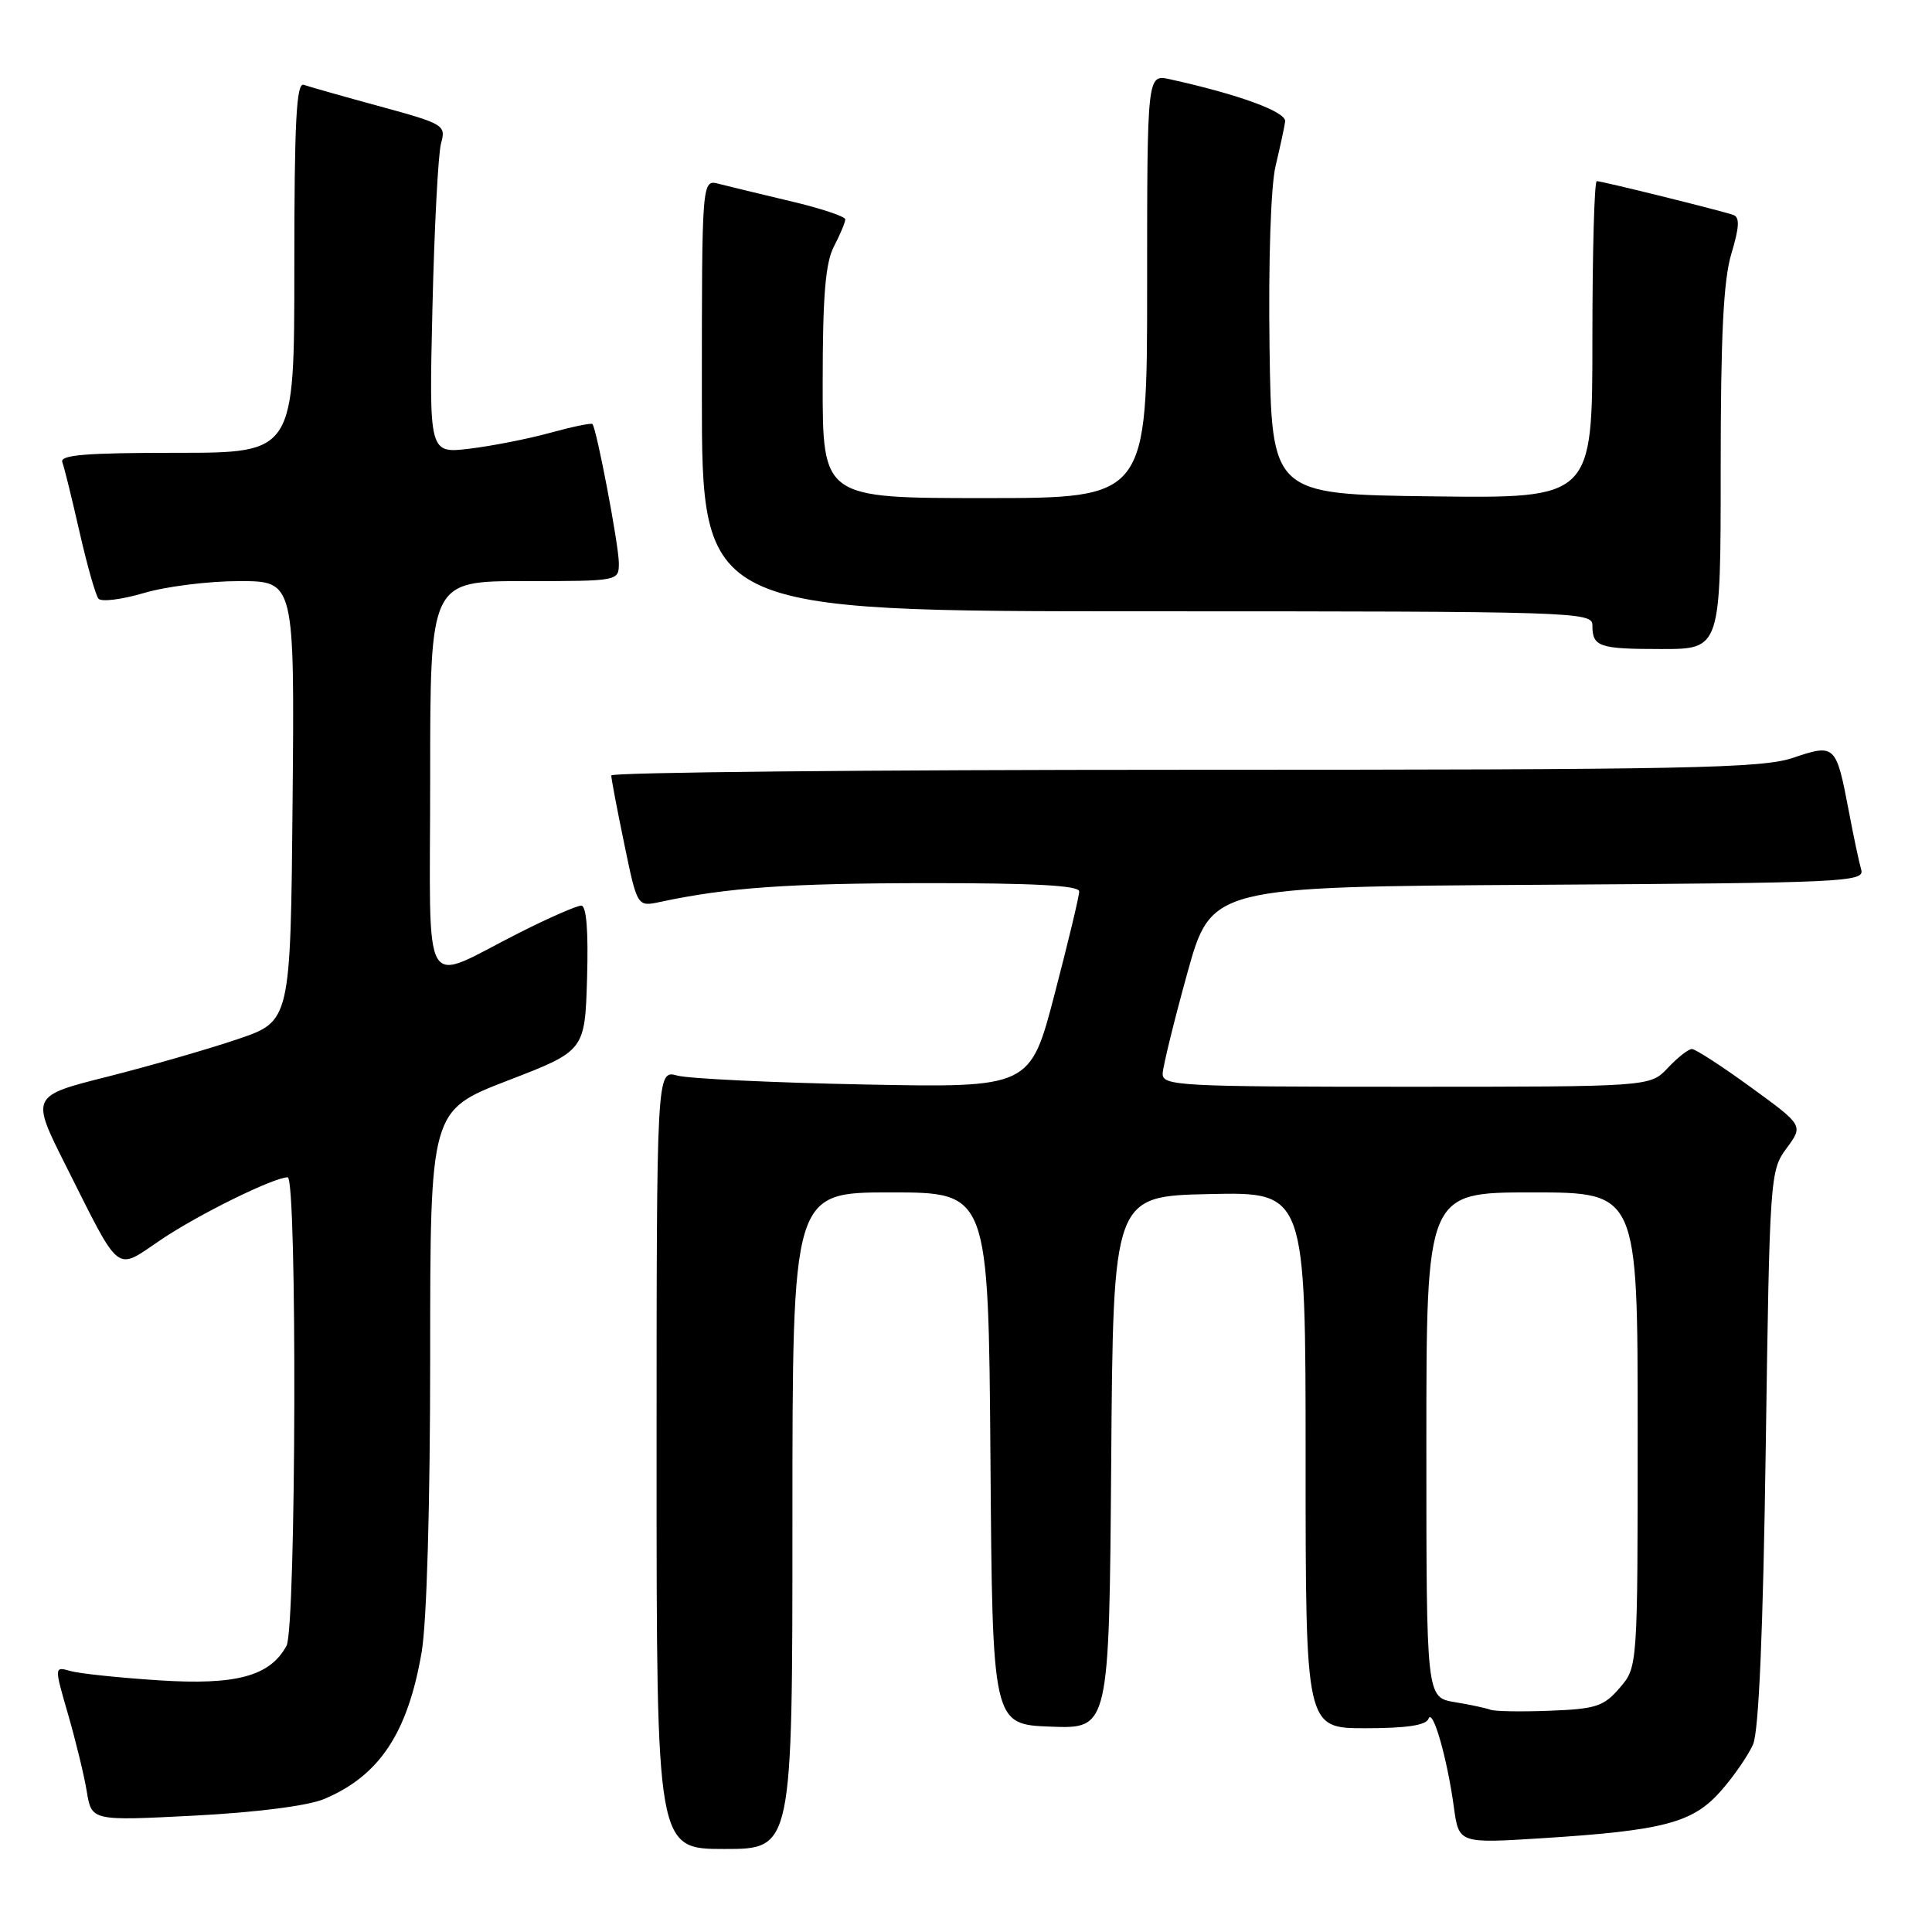 <?xml version="1.0" encoding="UTF-8" standalone="no"?>
<!DOCTYPE svg PUBLIC "-//W3C//DTD SVG 1.1//EN" "http://www.w3.org/Graphics/SVG/1.1/DTD/svg11.dtd" >
<svg xmlns="http://www.w3.org/2000/svg" xmlns:xlink="http://www.w3.org/1999/xlink" version="1.1" viewBox="0 0 256 256">
 <g >
 <path fill="currentColor"
d=" M 105.00 201.50 C 105.00 158.00 105.00 158.00 117.99 158.00 C 130.97 158.00 130.97 158.00 131.24 193.25 C 131.50 228.50 131.50 228.50 139.24 228.79 C 146.97 229.08 146.97 229.08 147.24 193.79 C 147.50 158.50 147.50 158.50 160.25 158.22 C 173.00 157.94 173.00 157.94 173.00 193.47 C 173.00 229.00 173.00 229.00 180.92 229.00 C 186.34 229.00 188.97 228.61 189.28 227.75 C 189.83 226.23 191.76 232.95 192.65 239.49 C 193.31 244.27 193.31 244.27 204.40 243.57 C 220.47 242.55 224.32 241.53 228.03 237.31 C 229.74 235.37 231.65 232.59 232.29 231.14 C 233.05 229.39 233.62 216.19 233.97 191.83 C 234.49 155.88 234.54 155.10 236.73 152.15 C 238.96 149.13 238.96 149.13 232.00 144.07 C 228.17 141.28 224.65 139.00 224.19 139.00 C 223.73 139.00 222.29 140.12 221.00 141.50 C 218.65 144.00 218.65 144.00 186.33 144.00 C 156.18 144.00 154.00 143.88 154.06 142.25 C 154.10 141.29 155.56 135.32 157.31 129.00 C 160.50 117.50 160.50 117.50 203.81 117.24 C 244.42 116.99 247.10 116.87 246.62 115.24 C 246.34 114.28 245.59 110.75 244.96 107.39 C 243.30 98.68 243.15 98.53 237.60 100.41 C 233.50 101.81 223.70 102.00 156.97 102.00 C 115.18 102.00 81.00 102.34 81.00 102.75 C 80.99 103.16 81.77 107.25 82.72 111.83 C 84.44 120.16 84.44 120.16 87.47 119.51 C 96.36 117.61 104.41 117.04 122.75 117.02 C 137.04 117.01 143.00 117.33 143.00 118.12 C 143.00 118.74 141.54 124.84 139.75 131.69 C 136.51 144.13 136.51 144.13 114.50 143.70 C 102.40 143.46 91.26 142.93 89.75 142.52 C 87.00 141.77 87.00 141.77 87.00 193.38 C 87.00 245.00 87.00 245.00 96.00 245.00 C 105.00 245.00 105.00 245.00 105.00 201.50 Z  M 42.92 238.39 C 50.26 235.32 54.03 229.65 55.87 218.92 C 56.55 214.95 57.00 199.39 57.00 179.74 C 57.00 147.15 57.00 147.15 67.25 143.19 C 77.50 139.24 77.50 139.24 77.79 129.62 C 77.97 123.32 77.71 120.00 77.01 120.00 C 76.43 120.00 72.77 121.60 68.88 123.56 C 55.56 130.27 57.00 132.77 57.00 102.98 C 57.00 77.00 57.00 77.00 69.50 77.00 C 82.00 77.00 82.00 77.00 82.00 74.61 C 82.00 72.27 79.06 56.81 78.50 56.19 C 78.34 56.02 75.80 56.55 72.86 57.36 C 69.91 58.17 65.10 59.11 62.17 59.46 C 56.85 60.09 56.85 60.09 57.30 40.79 C 57.55 30.18 58.06 20.37 58.44 19.00 C 59.11 16.58 58.85 16.42 50.32 14.09 C 45.47 12.77 40.94 11.48 40.25 11.24 C 39.27 10.88 39.00 16.13 39.00 35.39 C 39.00 60.00 39.00 60.00 23.39 60.00 C 11.32 60.00 7.89 60.28 8.26 61.25 C 8.52 61.94 9.54 66.10 10.54 70.50 C 11.54 74.90 12.67 78.87 13.05 79.33 C 13.44 79.78 16.14 79.44 19.06 78.58 C 21.98 77.71 27.66 77.00 31.70 77.00 C 39.03 77.00 39.03 77.00 38.77 106.16 C 38.50 135.32 38.50 135.32 31.50 137.69 C 27.65 139.00 19.91 141.23 14.30 142.65 C 4.09 145.22 4.09 145.22 8.66 154.33 C 16.11 169.14 15.18 168.42 21.30 164.29 C 26.27 160.93 36.28 156.00 38.12 156.00 C 39.39 156.00 39.24 215.68 37.97 218.06 C 35.80 222.10 31.31 223.32 21.03 222.65 C 15.79 222.31 10.53 221.76 9.34 221.42 C 7.18 220.81 7.18 220.81 9.02 227.16 C 10.03 230.65 11.15 235.25 11.50 237.39 C 12.14 241.28 12.14 241.28 25.76 240.58 C 33.98 240.15 40.78 239.28 42.92 238.39 Z  M 228.00 62.16 C 228.00 44.44 228.36 37.11 229.42 33.60 C 230.48 30.08 230.54 28.77 229.67 28.48 C 227.90 27.87 212.25 24.00 211.58 24.00 C 211.26 24.00 211.00 33.46 211.00 45.02 C 211.00 66.04 211.00 66.04 189.75 65.77 C 168.50 65.50 168.50 65.50 168.22 46.00 C 168.06 34.60 168.39 24.63 169.02 22.00 C 169.61 19.52 170.18 16.88 170.29 16.11 C 170.48 14.83 164.18 12.52 155.01 10.50 C 152.00 9.84 152.00 9.84 152.00 37.92 C 152.00 66.00 152.00 66.00 130.50 66.00 C 109.00 66.00 109.00 66.00 109.01 50.75 C 109.01 39.18 109.37 34.81 110.51 32.64 C 111.33 31.06 112.00 29.46 112.00 29.07 C 112.00 28.68 108.74 27.60 104.75 26.66 C 100.76 25.71 96.49 24.68 95.25 24.36 C 93.00 23.77 93.00 23.77 93.00 52.38 C 93.00 81.00 93.00 81.00 152.00 81.00 C 208.55 81.00 211.00 81.08 211.00 82.83 C 211.00 85.71 211.83 86.00 220.17 86.00 C 228.00 86.00 228.00 86.00 228.00 62.16 Z  M 197.50 226.55 C 196.95 226.34 194.81 225.88 192.75 225.54 C 189.00 224.91 189.00 224.91 189.00 191.45 C 189.00 158.00 189.00 158.00 203.00 158.00 C 217.00 158.00 217.00 158.00 217.00 189.44 C 217.00 220.89 217.00 220.89 214.62 223.65 C 212.51 226.11 211.47 226.45 205.37 226.68 C 201.59 226.83 198.05 226.77 197.50 226.55 Z "/>
</g>
</svg>